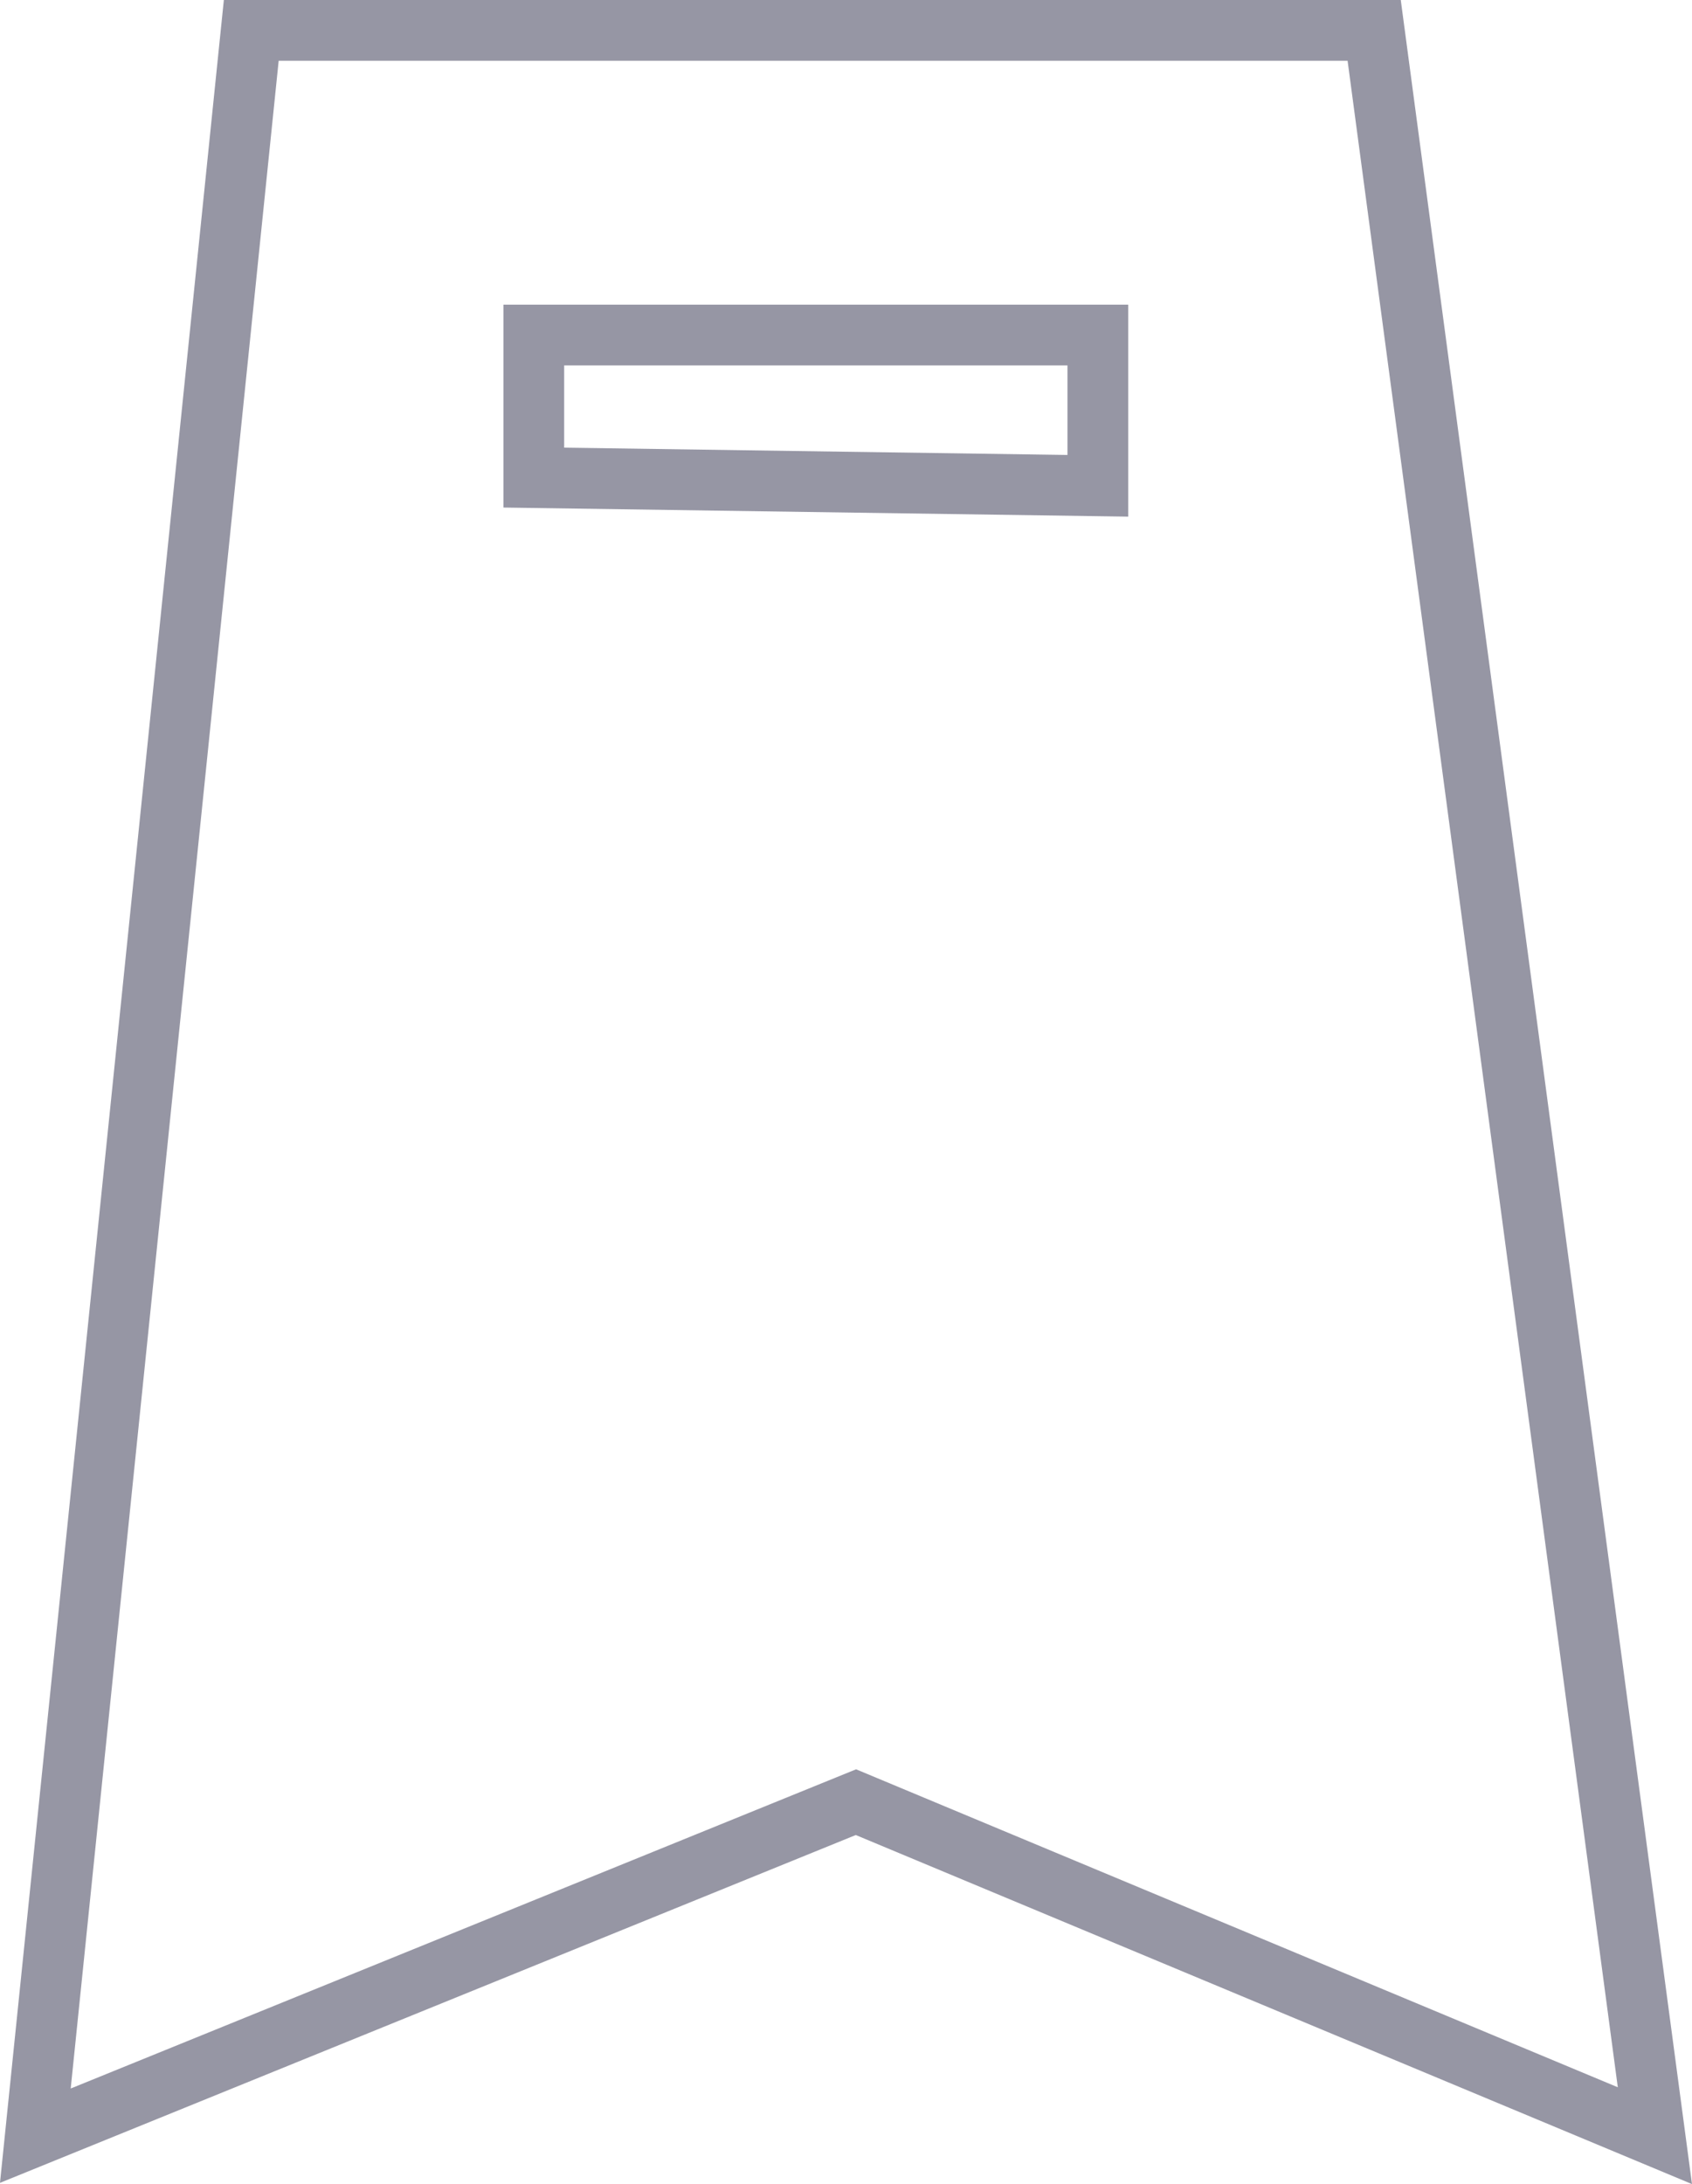 <svg xmlns="http://www.w3.org/2000/svg" width="27.859" height="35.94" viewBox="0 0 27.859 35.94">
  <g id="Coso_del_bagnato" data-name="Coso del bagnato" transform="translate(-834.598 -48.921)">
    <path id="Tracciato_3" data-name="Tracciato 3" d="M835.18,84.064l13.511-5.488,13.155,5.488-4.622-34.643H838.735Z" fill="none" stroke="#9696a4" stroke-width="1"/>
    <path id="Tracciato_4" data-name="Tracciato 4" d="M847.387,56.83h9.287v2.481l-9.287-.135Z" transform="translate(-4 -2.396)" fill="none" stroke="#9696a4" stroke-width="1"/>
  </g>
</svg>
